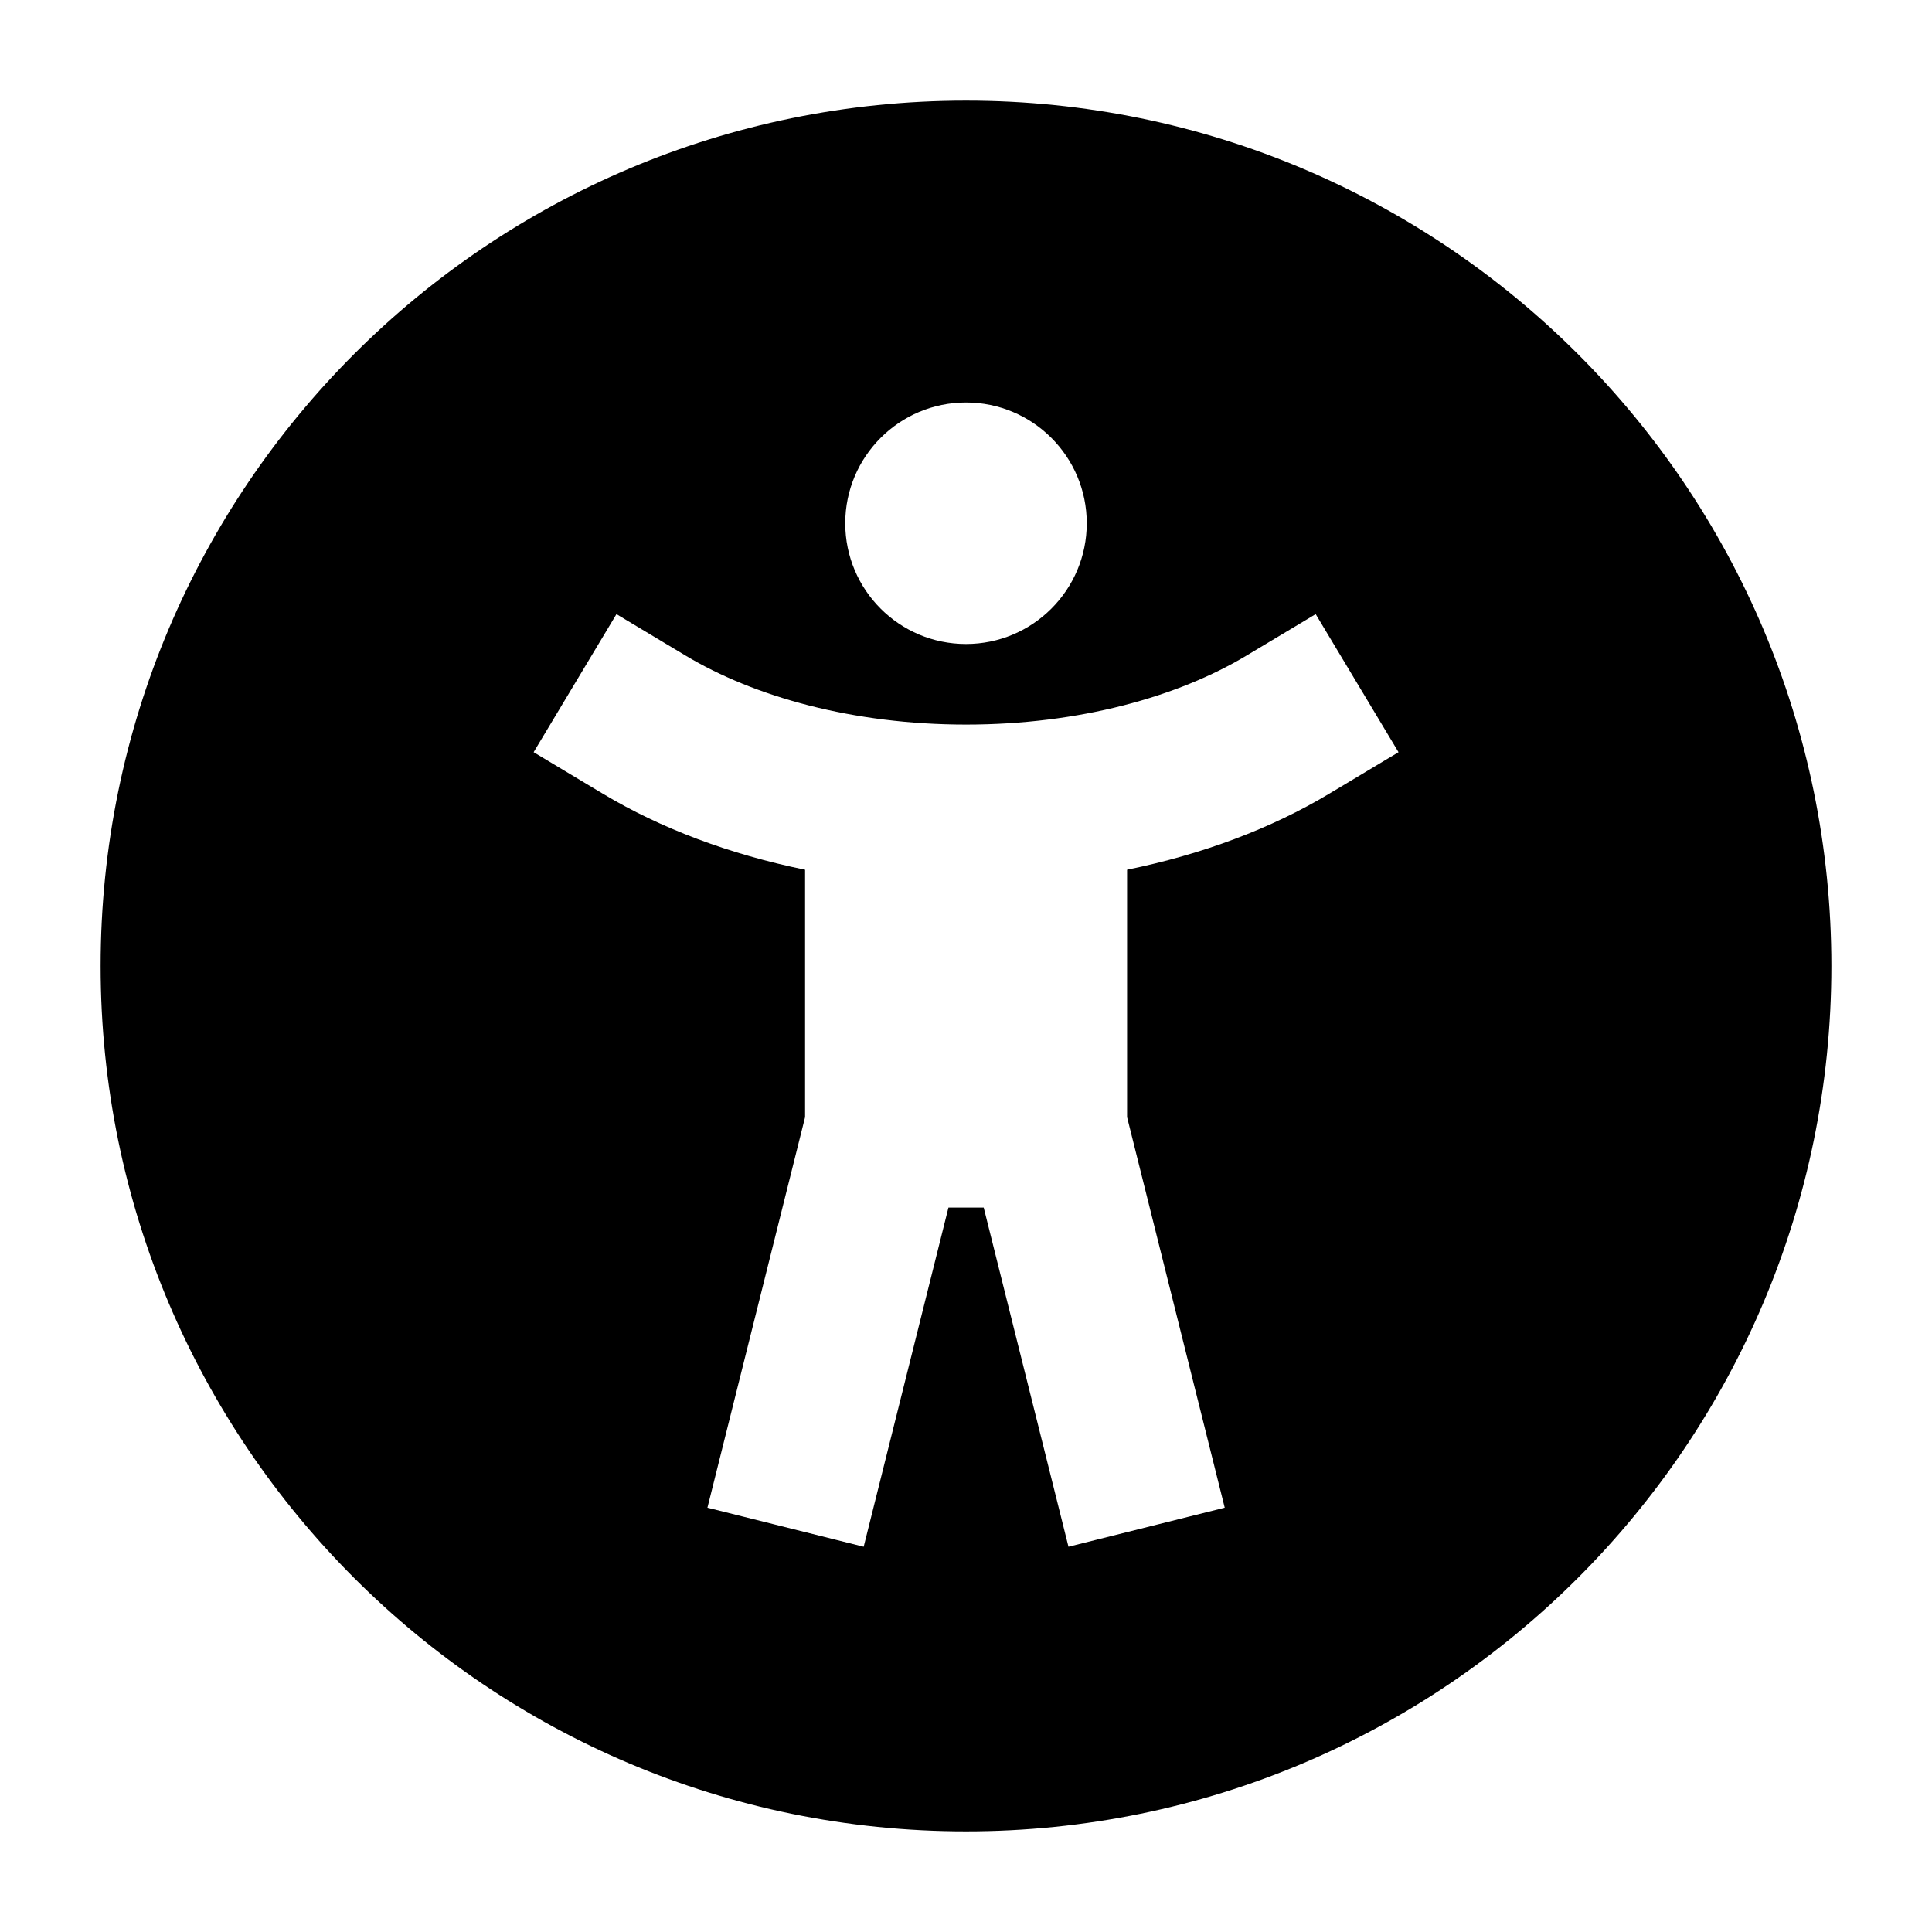 <svg width="24" height="24" viewBox="0 0 24 24" xmlns="http://www.w3.org/2000/svg">
    <path fill-rule="evenodd" clip-rule="evenodd" d="M1.25 12C1.25 6.063 6.063 1.25 12 1.25C17.937 1.25 22.75 6.063 22.75 12C22.75 17.937 17.937 22.75 12 22.75C6.063 22.75 1.25 17.937 1.25 12ZM10.5 6.5C10.5 5.672 11.172 5 12 5C12.828 5 13.5 5.672 13.5 6.5C13.5 7.328 12.828 8 12 8C11.172 8 10.5 7.328 10.5 6.5ZM8.515 8.143L7.658 7.629L6.629 9.344L7.486 9.858C8.207 10.291 9.064 10.613 10.001 10.804V13.878L8.788 18.729L10.729 19.214L11.782 15.001H12.22L13.273 19.214L15.214 18.729L14.001 13.878V10.804C14.938 10.613 15.795 10.291 16.515 9.858L17.373 9.344L16.344 7.629L15.486 8.143C14.634 8.655 13.406 9.001 12.001 9.001C10.596 9.001 9.368 8.655 8.515 8.143Z"/>
</svg>
